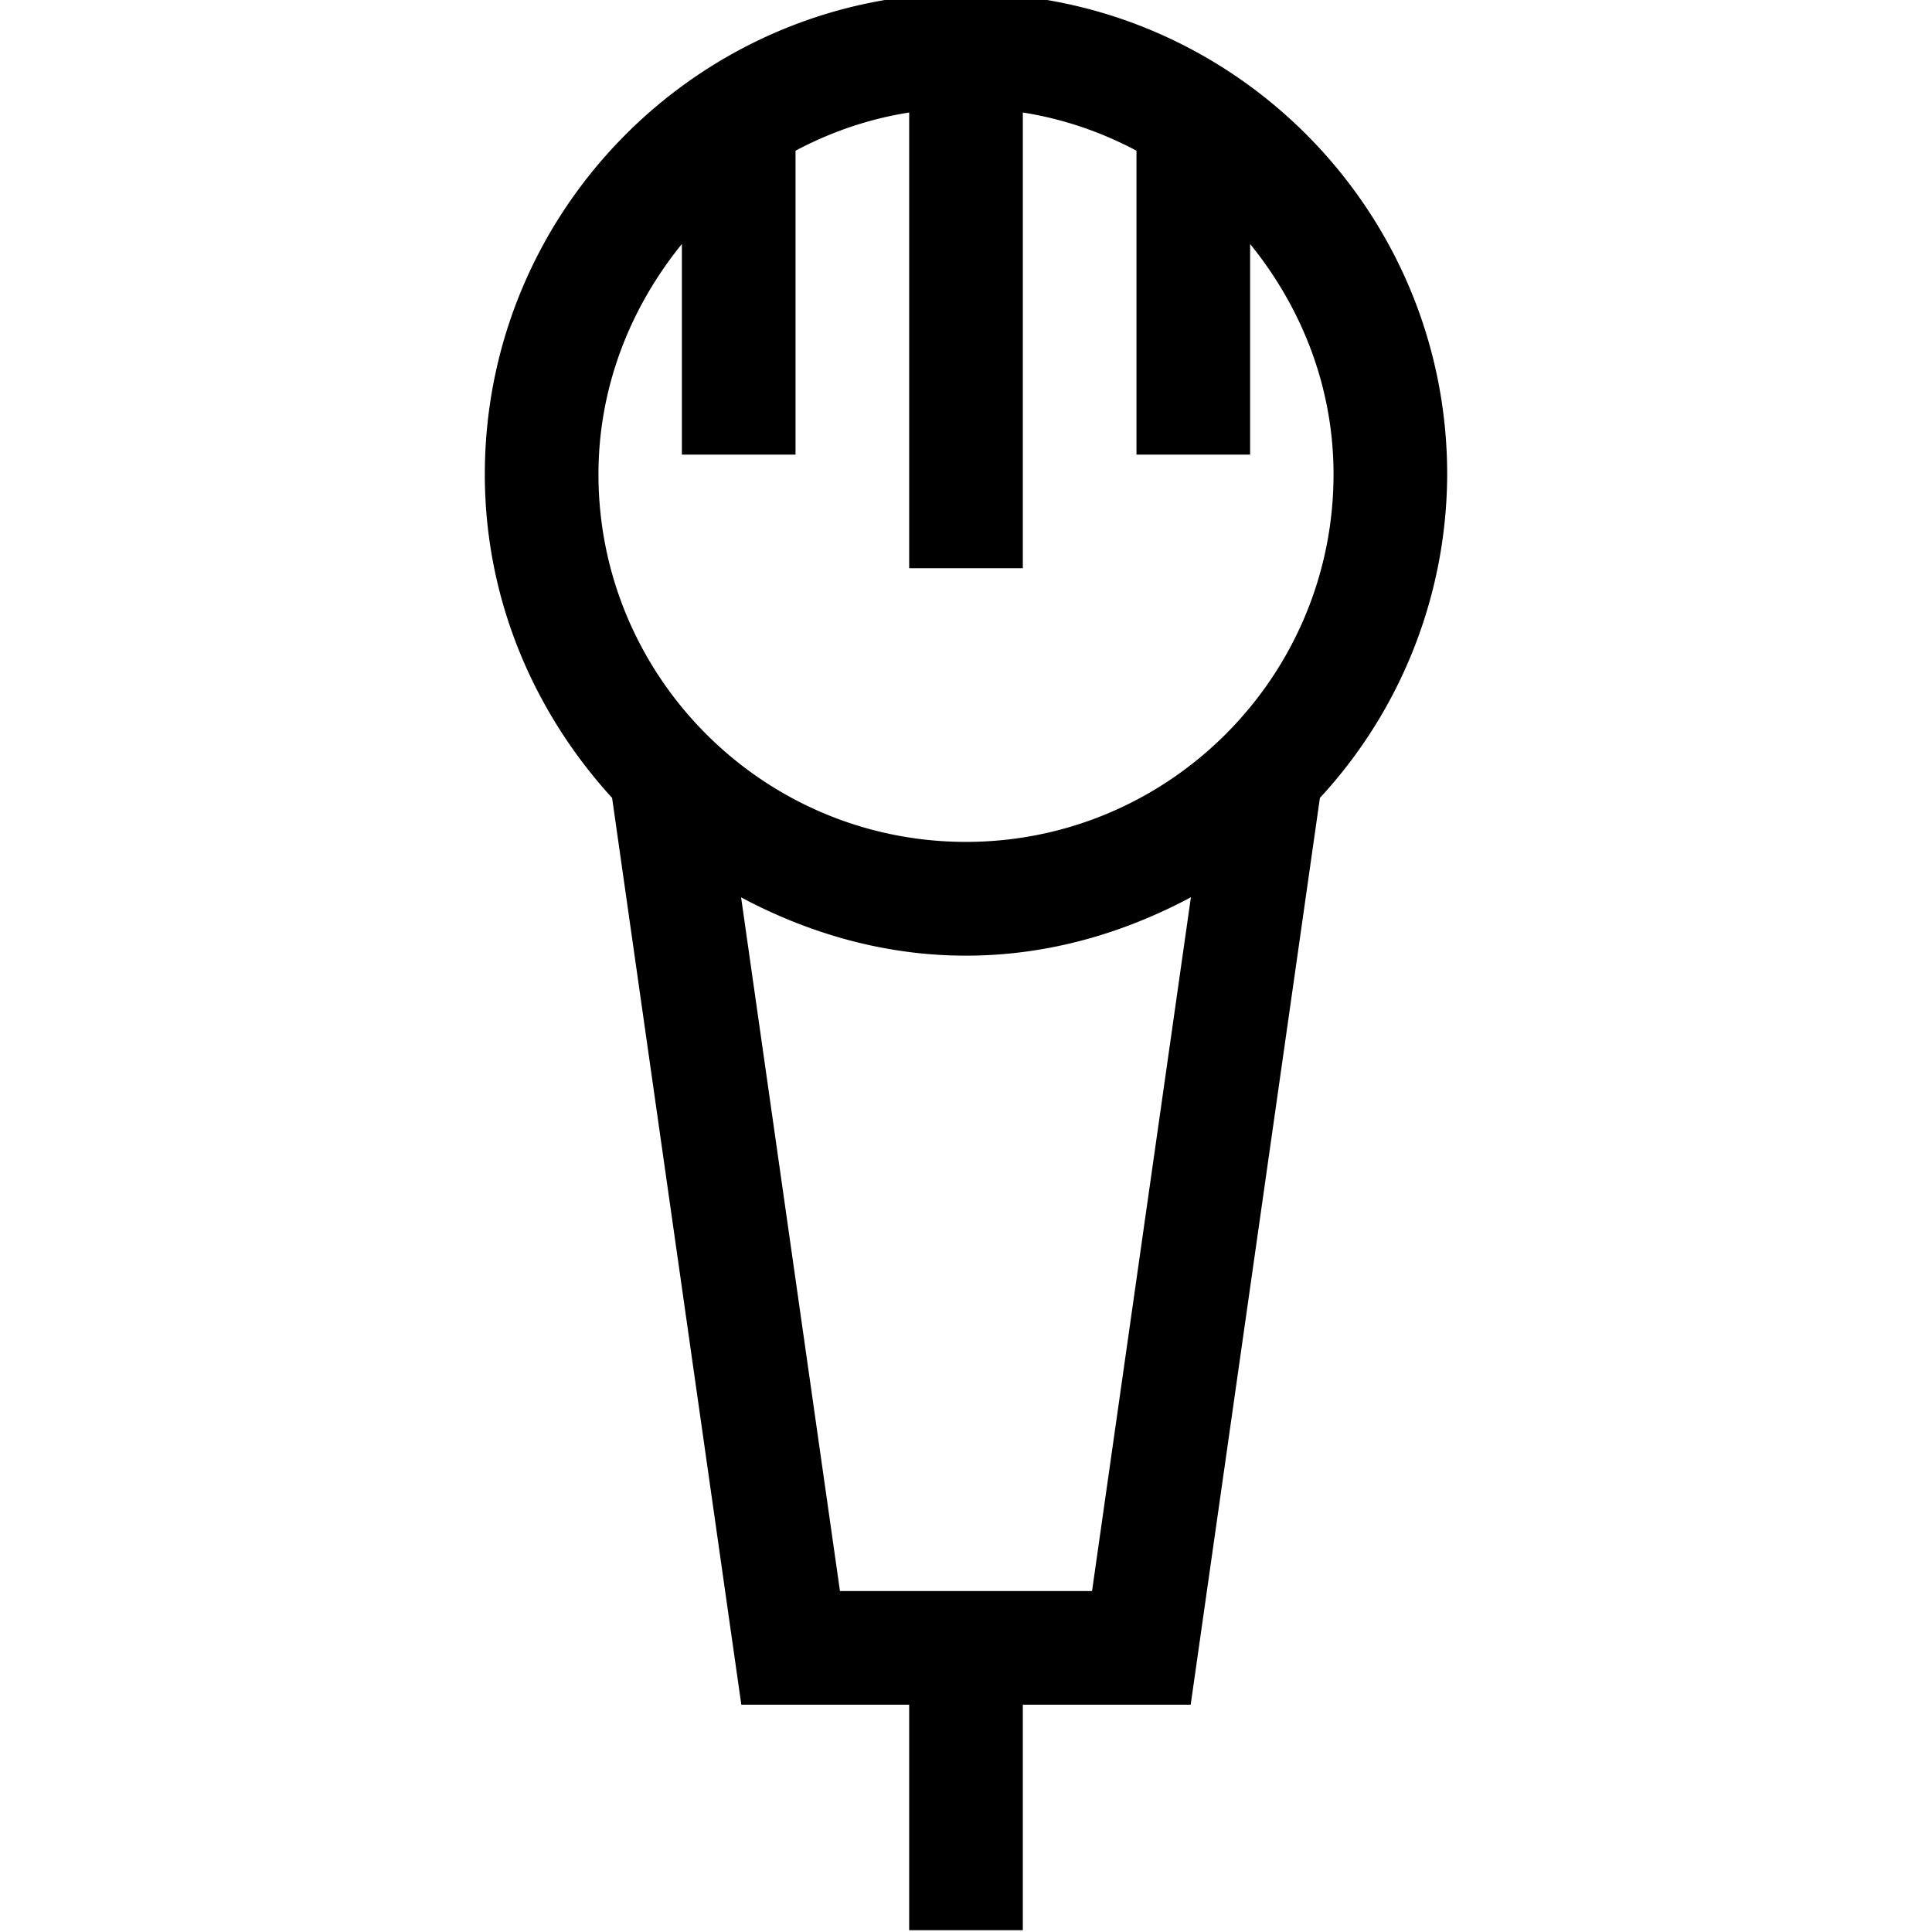 <svg xmlns="http://www.w3.org/2000/svg" viewBox="0 0 17 17" height="1em" width="1em">
  <path d="M11.614 7.021a4.21 4.21 0 0 0 1.12-2.847c0-2.335-1.899-4.234-4.234-4.234S4.266 1.839 4.266 4.174c0 1.1.432 2.093 1.12 2.847L6.523 15H8v1.984h1V15h1.477l1.137-7.979zM6 2.147V4h1V1.326c.309-.164.643-.28 1-.336V5h1V.99c.357.056.691.172 1 .336V4h1V2.147c.452.557.734 1.256.734 2.026 0 1.784-1.451 3.235-3.234 3.235s-3.234-1.45-3.234-3.234c0-.771.282-1.47.734-2.027zM7.391 14l-.87-6.104c.593.316 1.26.513 1.979.513s1.386-.197 1.979-.514L9.609 14H7.391z"/>
</svg>
